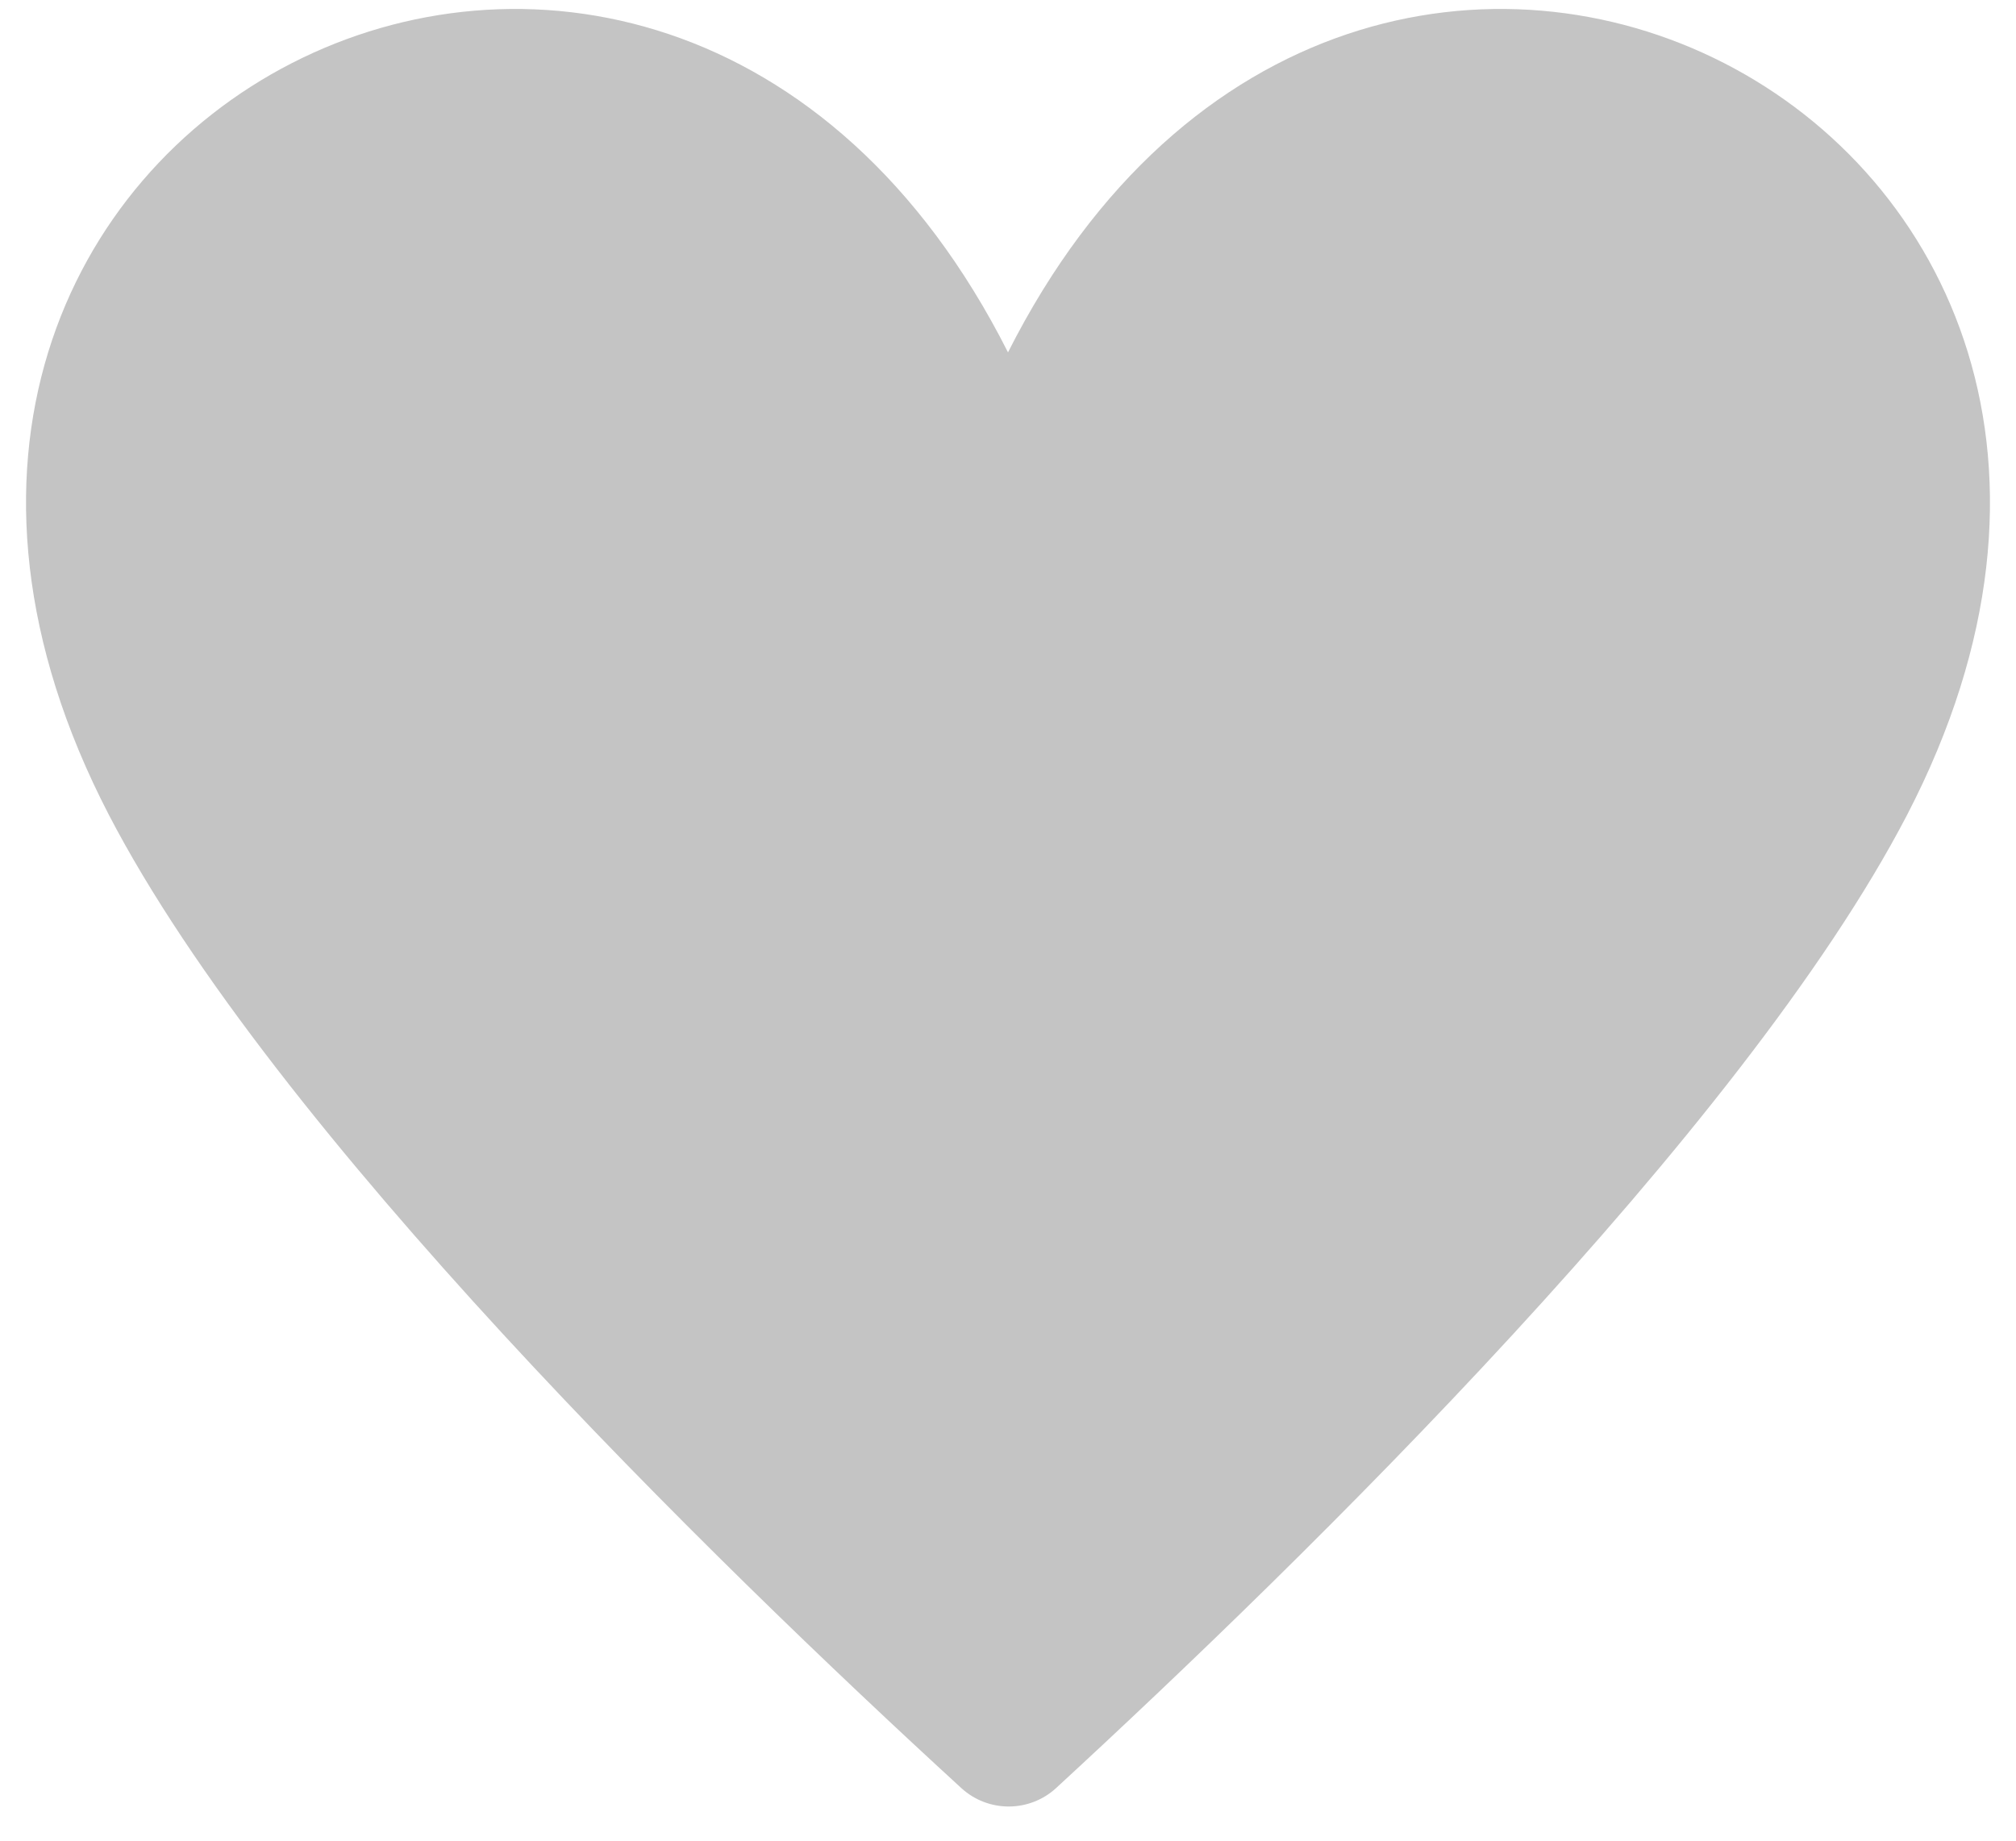 <svg width="23" height="21" viewBox="0 0 23 21" fill="none" xmlns="http://www.w3.org/2000/svg">
<path d="M21.756 9.3C19.884 12.9 14.876 17.796 12.044 20.404C11.897 20.537 11.706 20.61 11.508 20.61C11.31 20.61 11.119 20.537 10.972 20.404C8.124 17.796 3.116 12.9 1.244 9.3C-2.868 1.38 7.5 -3.9 11.5 4.02C15.5 -3.9 25.868 1.38 21.756 9.3Z" fill="#C4C4C4"/>
</svg>
